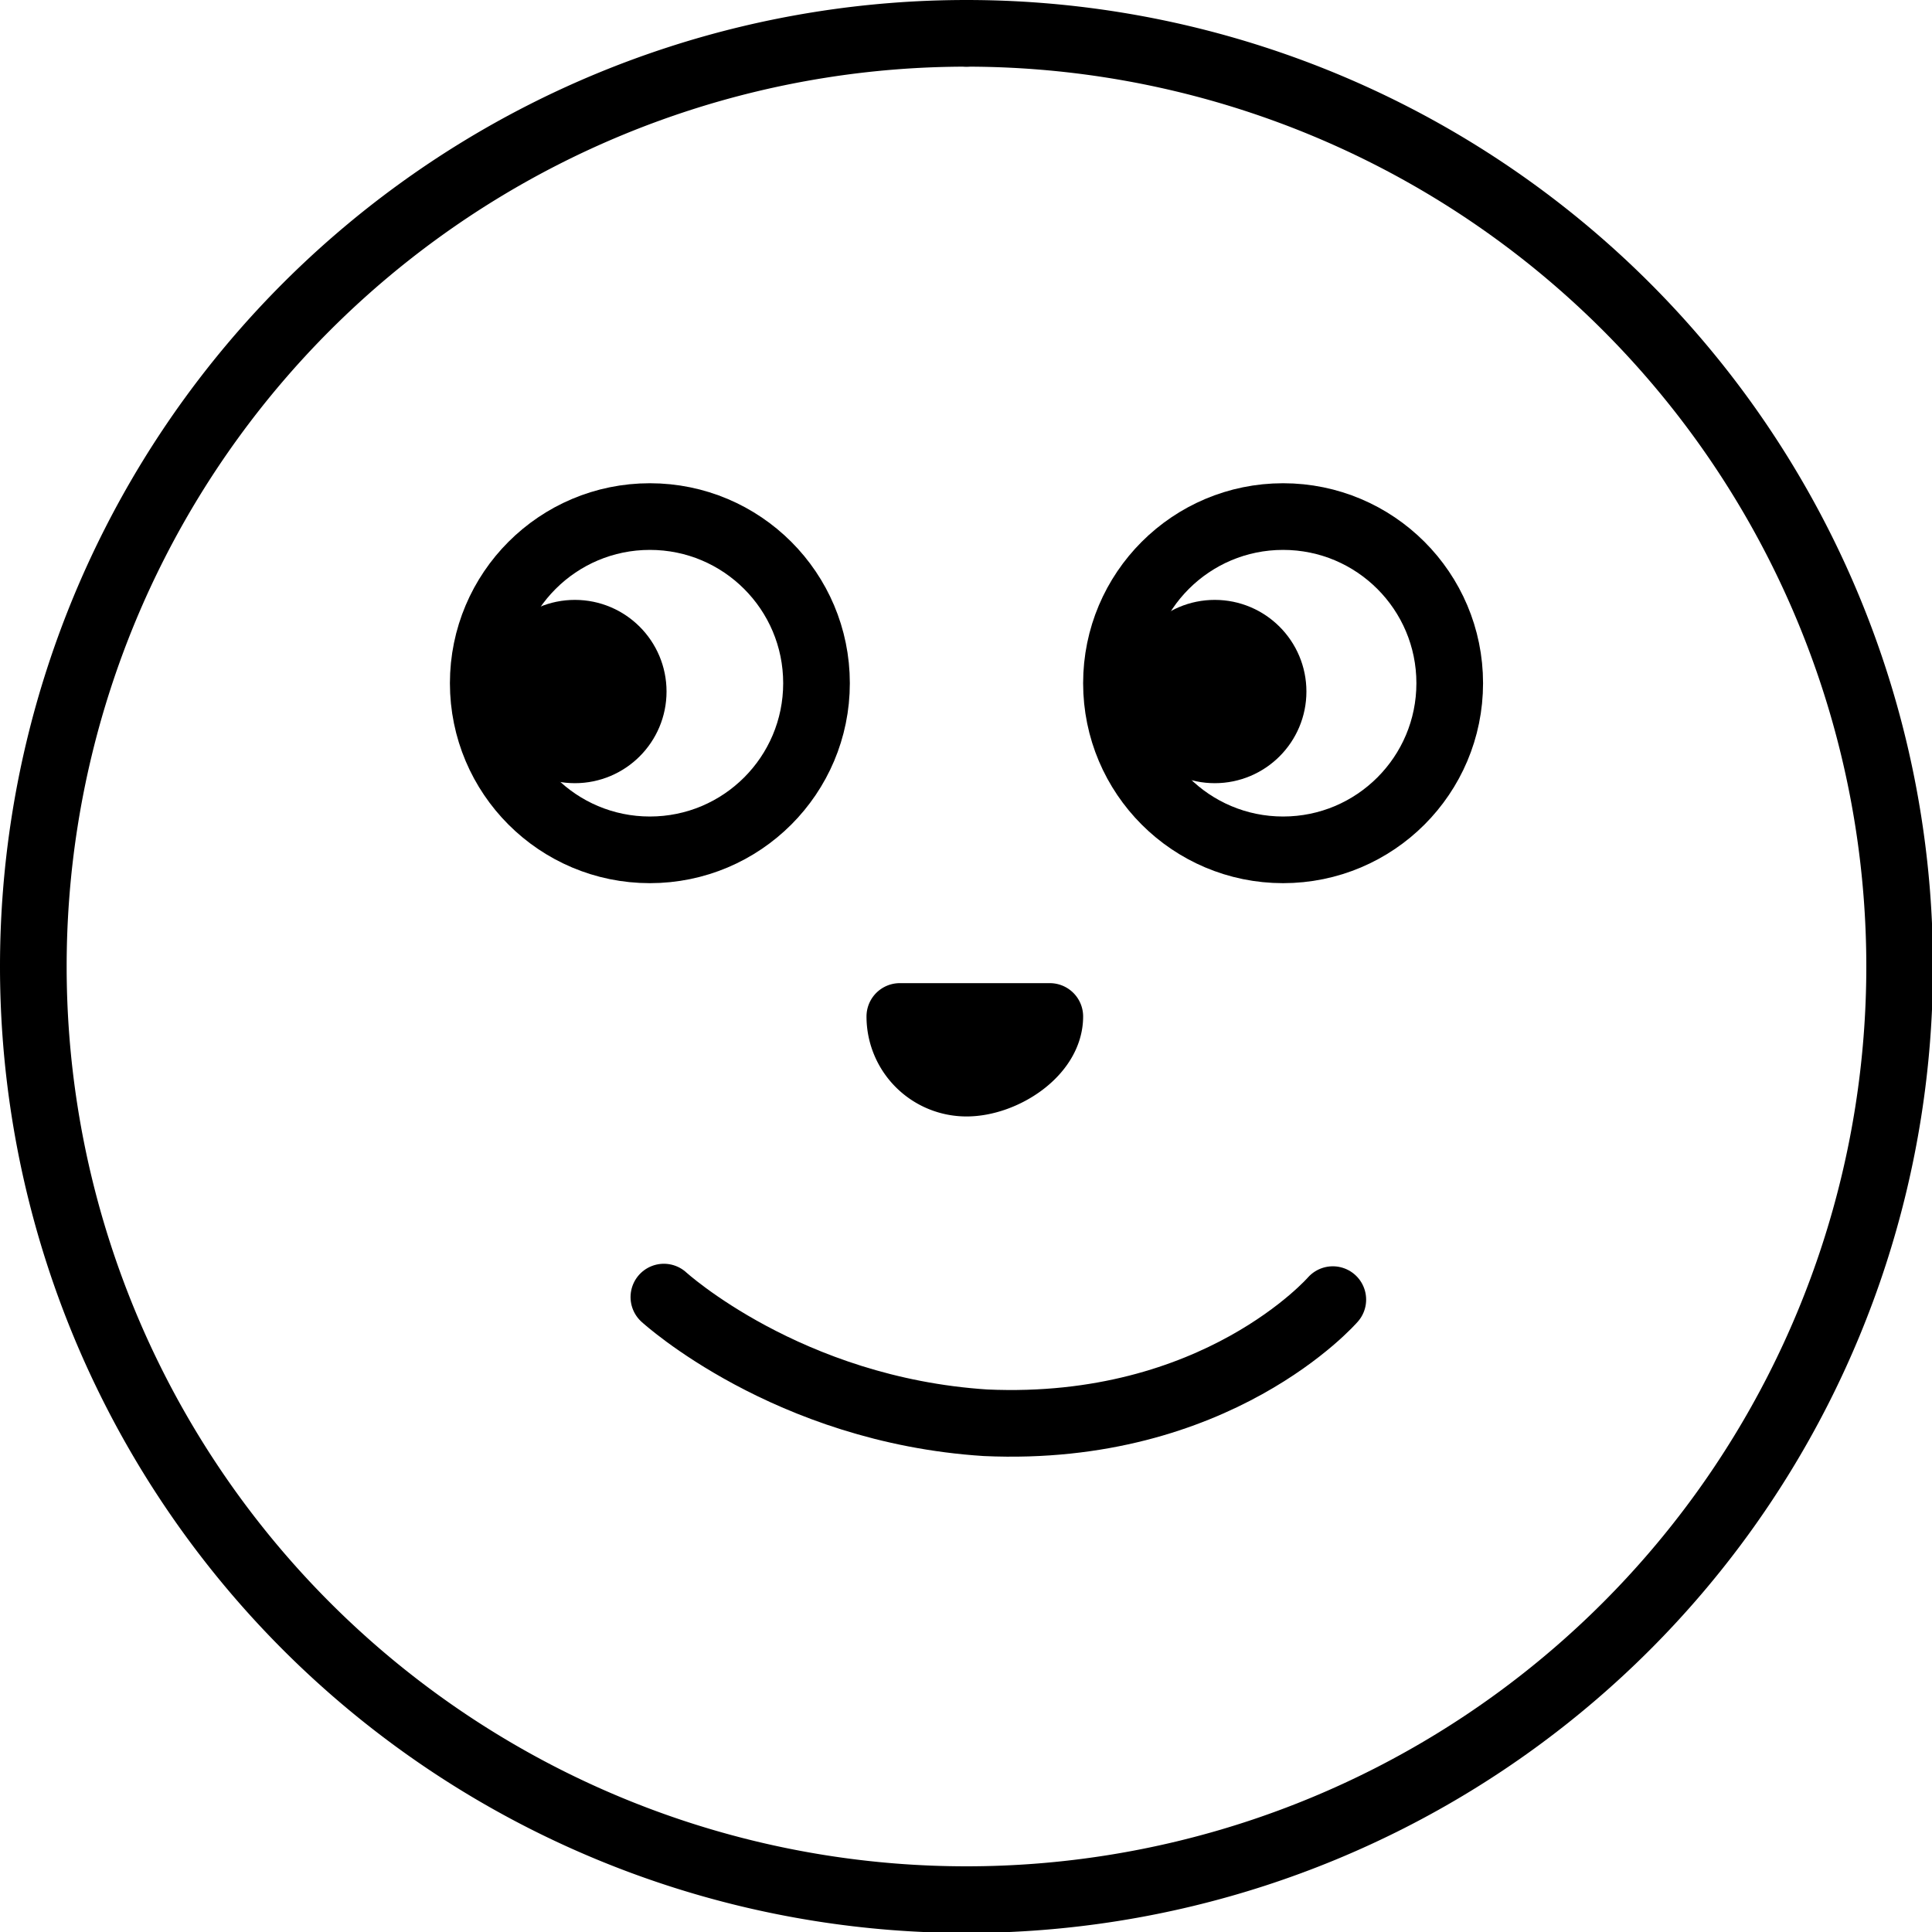 <svg xmlns="http://www.w3.org/2000/svg" width="24" height="24" viewBox="0 0 24 24"> <g transform="translate(0 0.0) scale(0.414)">
  
  <g
     id="line"
     transform="translate(-7,-7)">
    <rect
       x="34"
       y="37"
       width="4"
       height="2"
       stroke="#000"
       stroke-linecap="round"
       stroke-linejoin="round"
       stroke-width="0.25"
       id="rect2" />
    <path
       fill="none"
       stroke="#000"
       stroke-linecap="round"
       stroke-linejoin="round"
       stroke-width="2"
       d="M 36,64 A 28,28 0 0 1 36,8"
       id="path4" />
    <path
       fill="none"
       stroke="#000"
       stroke-linecap="round"
       stroke-linejoin="round"
       stroke-width="2"
       d="m 36,8 a 28,28 0 0 1 0,56"
       id="path6" />
    <path
       fill="none"
       stroke="#000"
       stroke-linecap="round"
       stroke-linejoin="round"
       stroke-width="2"
       d="m 36,39.5 c 1.105,0 2.5,-0.895 2.5,-2 H 34 a 2,2 0 0 0 2,2 z"
       id="path8" />
    <path
       fill="none"
       stroke="#000"
       stroke-linecap="round"
       stroke-linejoin="round"
       stroke-width="2"
       d="m 26.92,45.92 c 0,0 3.705,3.389 9.652,3.771 6.942,0.314 10.42,-3.695 10.42,-3.695"
       id="path10" />
    <circle
       cx="26.5"
       cy="27.5"
       r="5"
       fill="none"
       stroke="#000"
       stroke-linecap="round"
       stroke-linejoin="round"
       stroke-width="2"
       id="circle12" />
    <circle
       cx="45.5"
       cy="27.5"
       r="5"
       fill="none"
       stroke="#000"
       stroke-linecap="round"
       stroke-linejoin="round"
       stroke-width="2"
       id="circle14" />
    <circle
       cx="45.5"
       cy="27.5"
       r="5"
       fill="none"
       stroke="#000"
       stroke-linecap="round"
       stroke-linejoin="round"
       id="circle16" />
    <circle
       cx="43.45"
       cy="27.75"
       r="1.75"
       stroke="#000"
       stroke-linecap="round"
       stroke-linejoin="round"
       stroke-width="2"
       id="circle18" />
    <circle
       cx="26.5"
       cy="27.5"
       r="5"
       fill="none"
       stroke="#000"
       stroke-linecap="round"
       stroke-linejoin="round"
       id="circle20" />
    <circle
       cx="24.25"
       cy="27.75"
       r="1.75"
       stroke="#000"
       stroke-linecap="round"
       stroke-linejoin="round"
       stroke-width="2"
       id="circle22" />
  </g>
</g></svg>